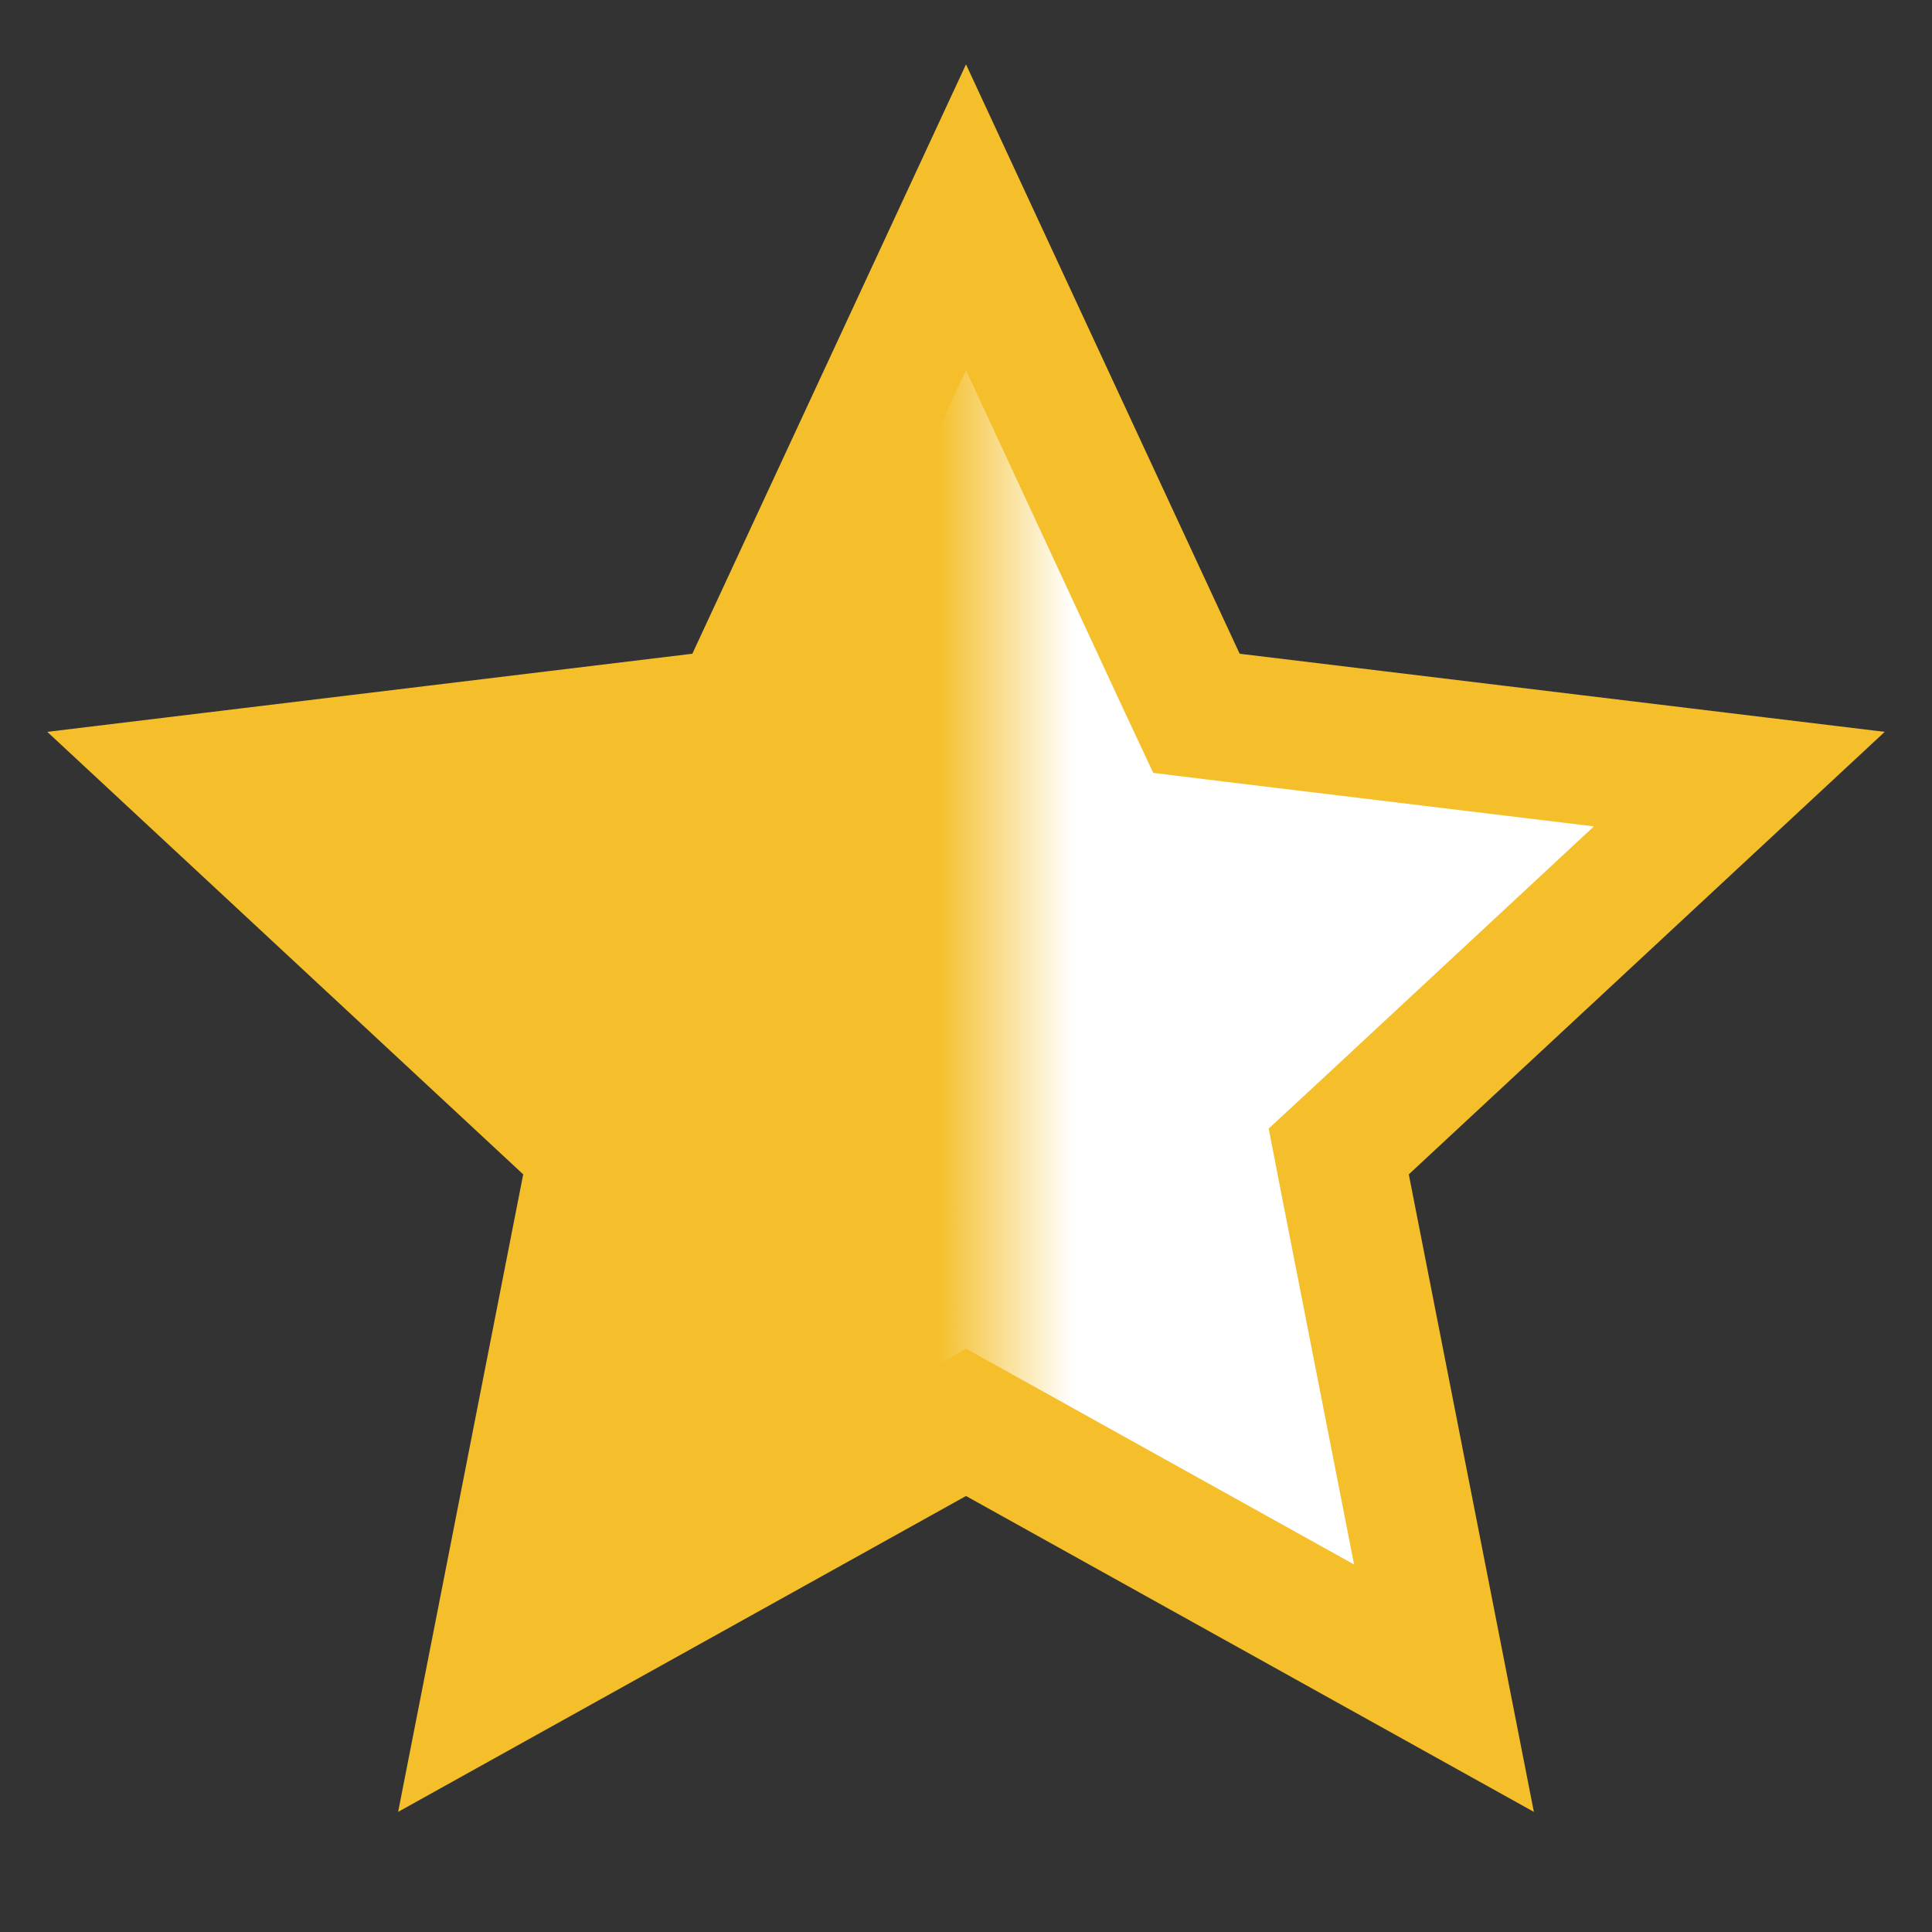 <svg width="15" height="15" viewBox="0 0 15 15" fill="none" xmlns="http://www.w3.org/2000/svg">
<rect x="0" y="0" width="15" height="15" fill="#333333" stroke="none"/>
<path id="Star 5" d="M7.5 1.687L9.171 5.286L9.289 5.538L9.565 5.572L13.504 6.049L10.598 8.751L10.394 8.94L10.447 9.213L11.211 13.107L7.743 11.178L7.5 11.043L7.257 11.178L3.789 13.107L4.553 9.213L4.606 8.94L4.402 8.751L1.496 6.049L5.435 5.572L5.711 5.538L5.829 5.286L7.5 1.687Z" fill="url(#paint0_linear_390_1608)" stroke="#F4BF2A"/>
<defs>
<linearGradient id="paint0_linear_390_1608" x1="0" y1="8" x2="15" y2="8" gradientUnits="userSpaceOnUse">
<stop offset="0.485" stop-color="#F4BF2A"/>
<stop offset="0.555" stop-color="white"/>
</linearGradient>
</defs>
</svg>

